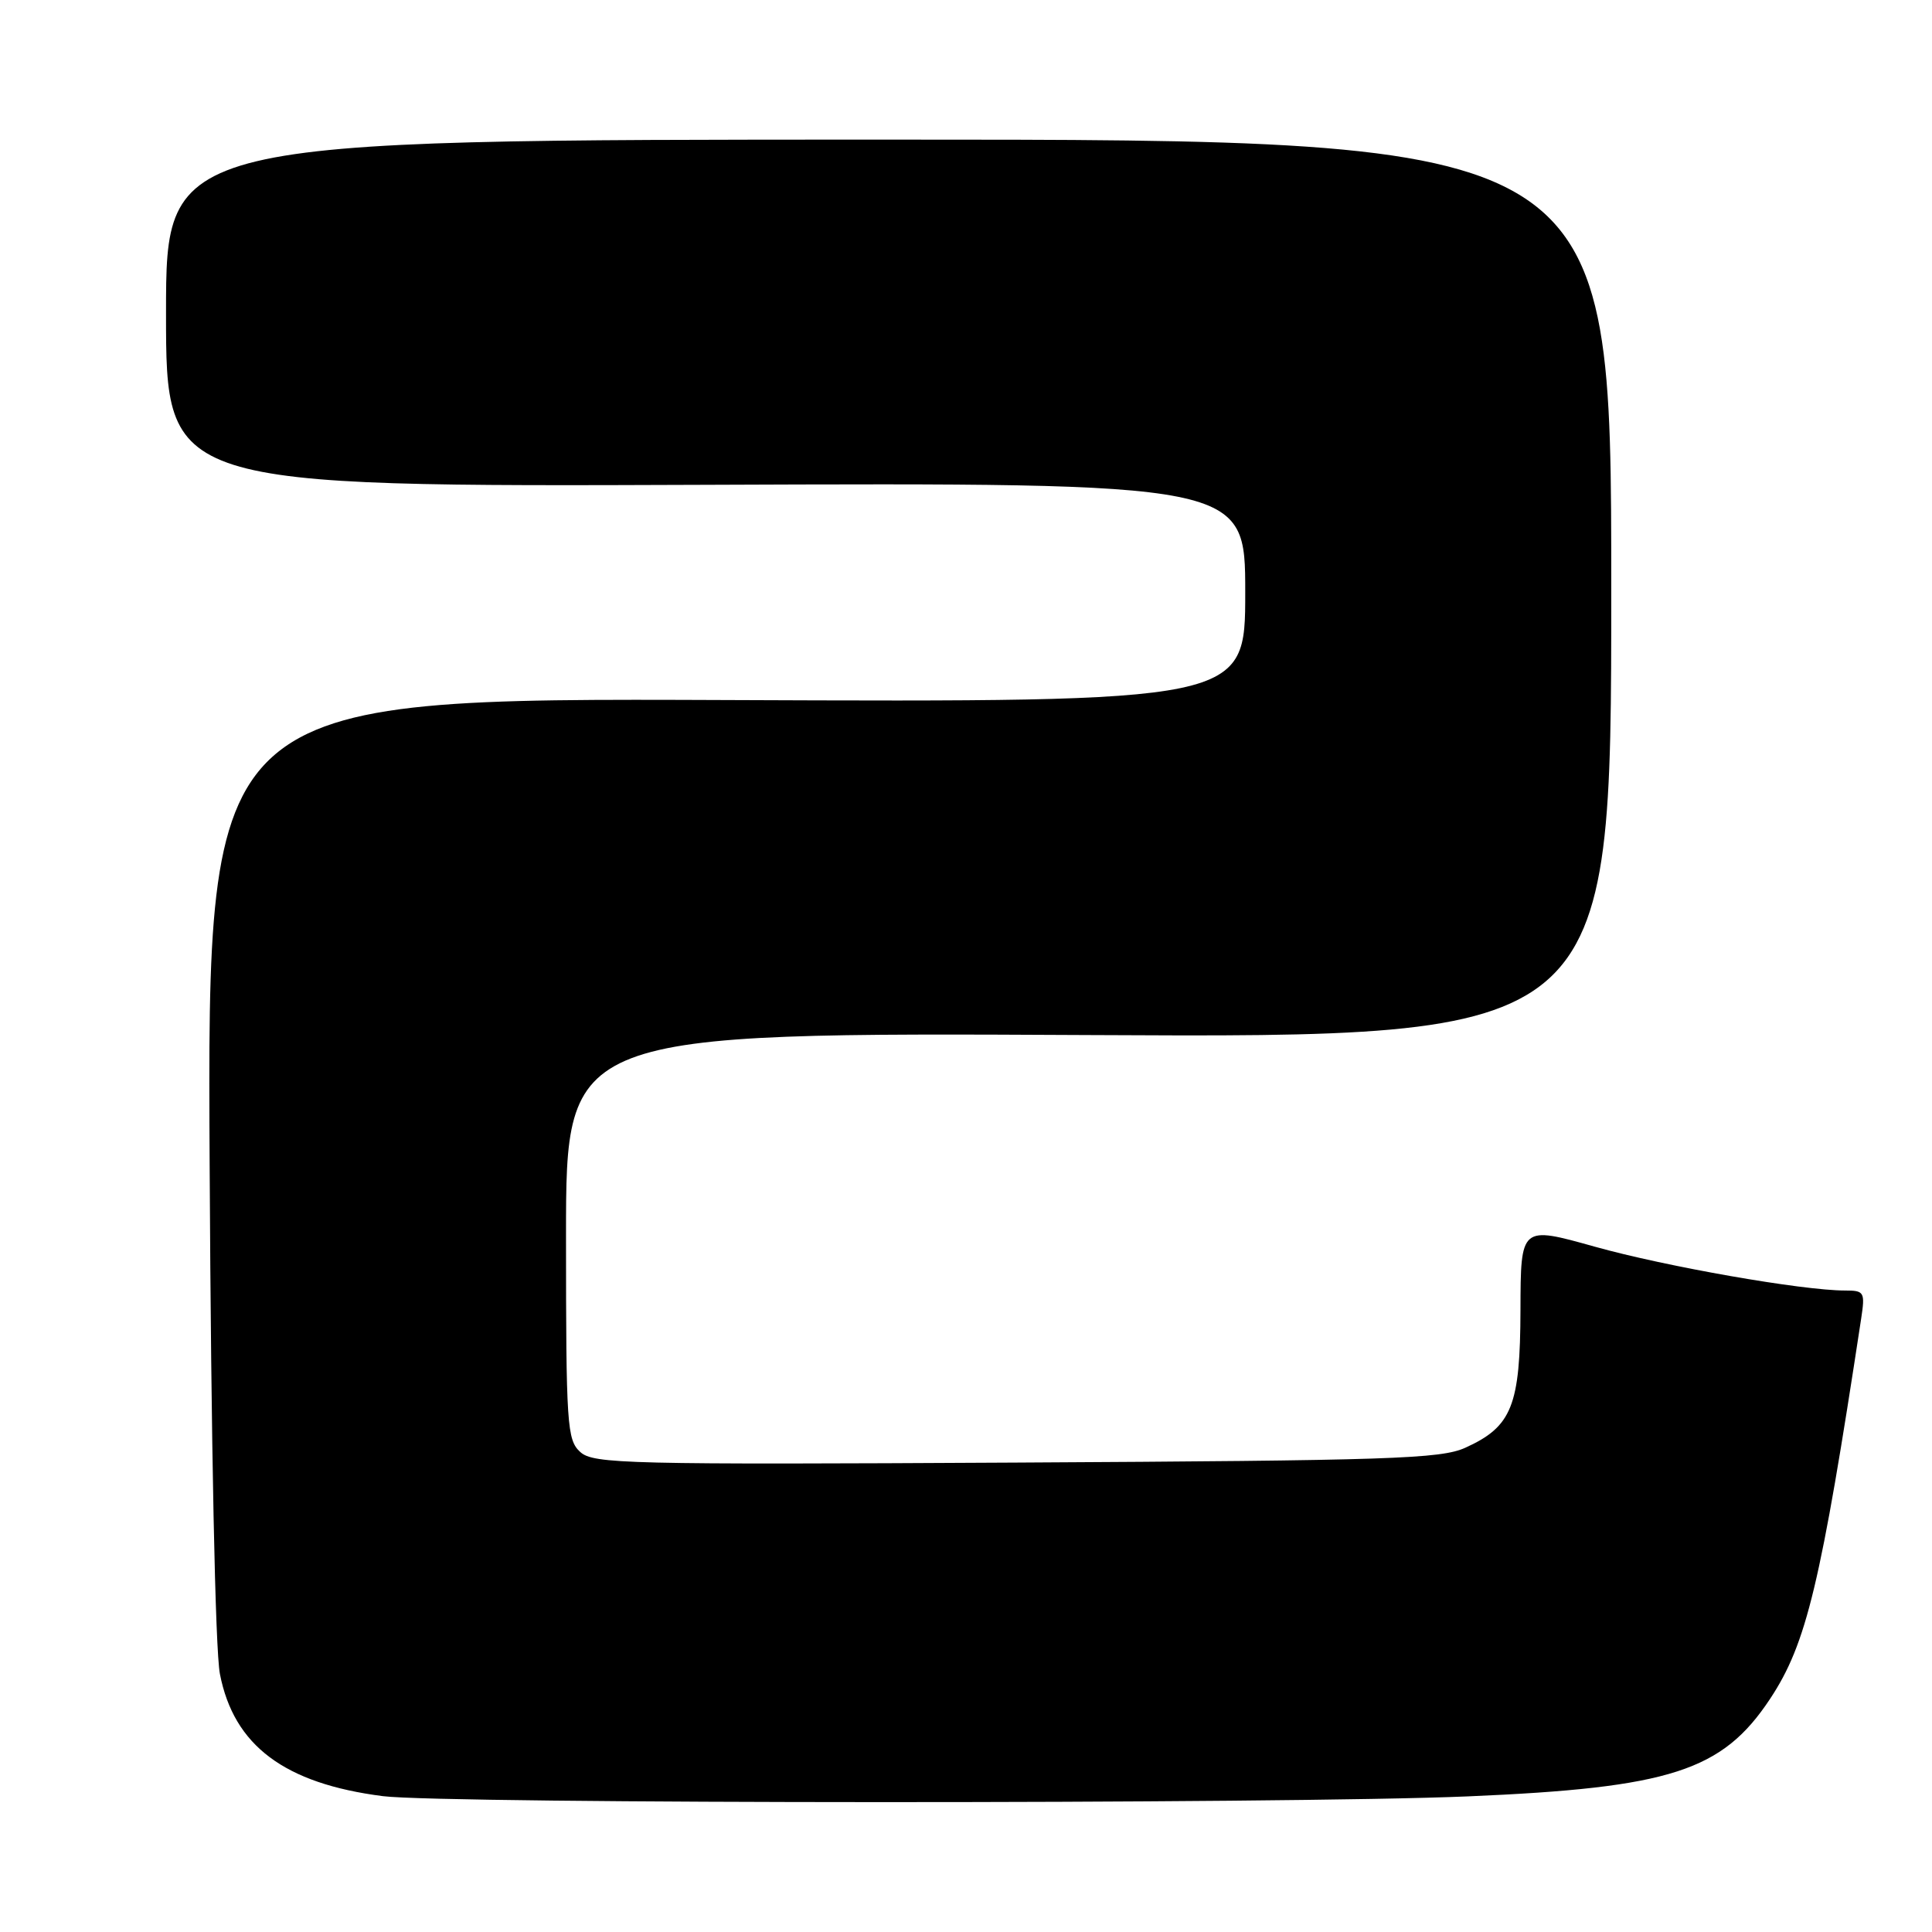 <?xml version="1.0" encoding="UTF-8" standalone="no"?>
<!DOCTYPE svg PUBLIC "-//W3C//DTD SVG 1.1//EN" "http://www.w3.org/Graphics/SVG/1.1/DTD/svg11.dtd" >
<svg xmlns="http://www.w3.org/2000/svg" xmlns:xlink="http://www.w3.org/1999/xlink" version="1.1" viewBox="0 0 256 256">
 <g >
 <path fill="currentColor"
d=" M 194.50 238.03 C 221.34 236.89 228.22 234.67 234.55 225.10 C 239.38 217.80 241.26 209.94 246.61 174.75 C 247.15 171.20 247.03 171.00 244.47 171.00 C 238.82 171.00 220.74 167.83 211.31 165.19 C 201.50 162.44 201.50 162.44 201.47 173.55 C 201.44 186.28 200.34 189.03 194.17 191.83 C 190.91 193.31 184.22 193.53 134.64 193.80 C 83.09 194.08 78.63 193.98 76.89 192.40 C 75.13 190.80 75.00 188.89 75.00 163.75 C 75.00 136.81 75.00 136.81 144.25 137.15 C 213.50 137.50 213.50 137.50 213.50 78.00 C 213.50 18.50 213.50 18.50 117.75 18.50 C 22.00 18.50 22.00 18.50 22.00 41.50 C 22.00 64.50 22.00 64.50 93.50 64.24 C 165.00 63.97 165.00 63.97 165.00 78.50 C 165.00 93.03 165.00 93.03 96.23 92.76 C 27.45 92.50 27.45 92.50 27.78 154.50 C 27.97 191.56 28.52 218.64 29.14 221.81 C 30.98 231.30 37.69 236.33 50.74 238.00 C 58.83 239.04 170.32 239.06 194.50 238.03 Z "/>
</g>
</svg>